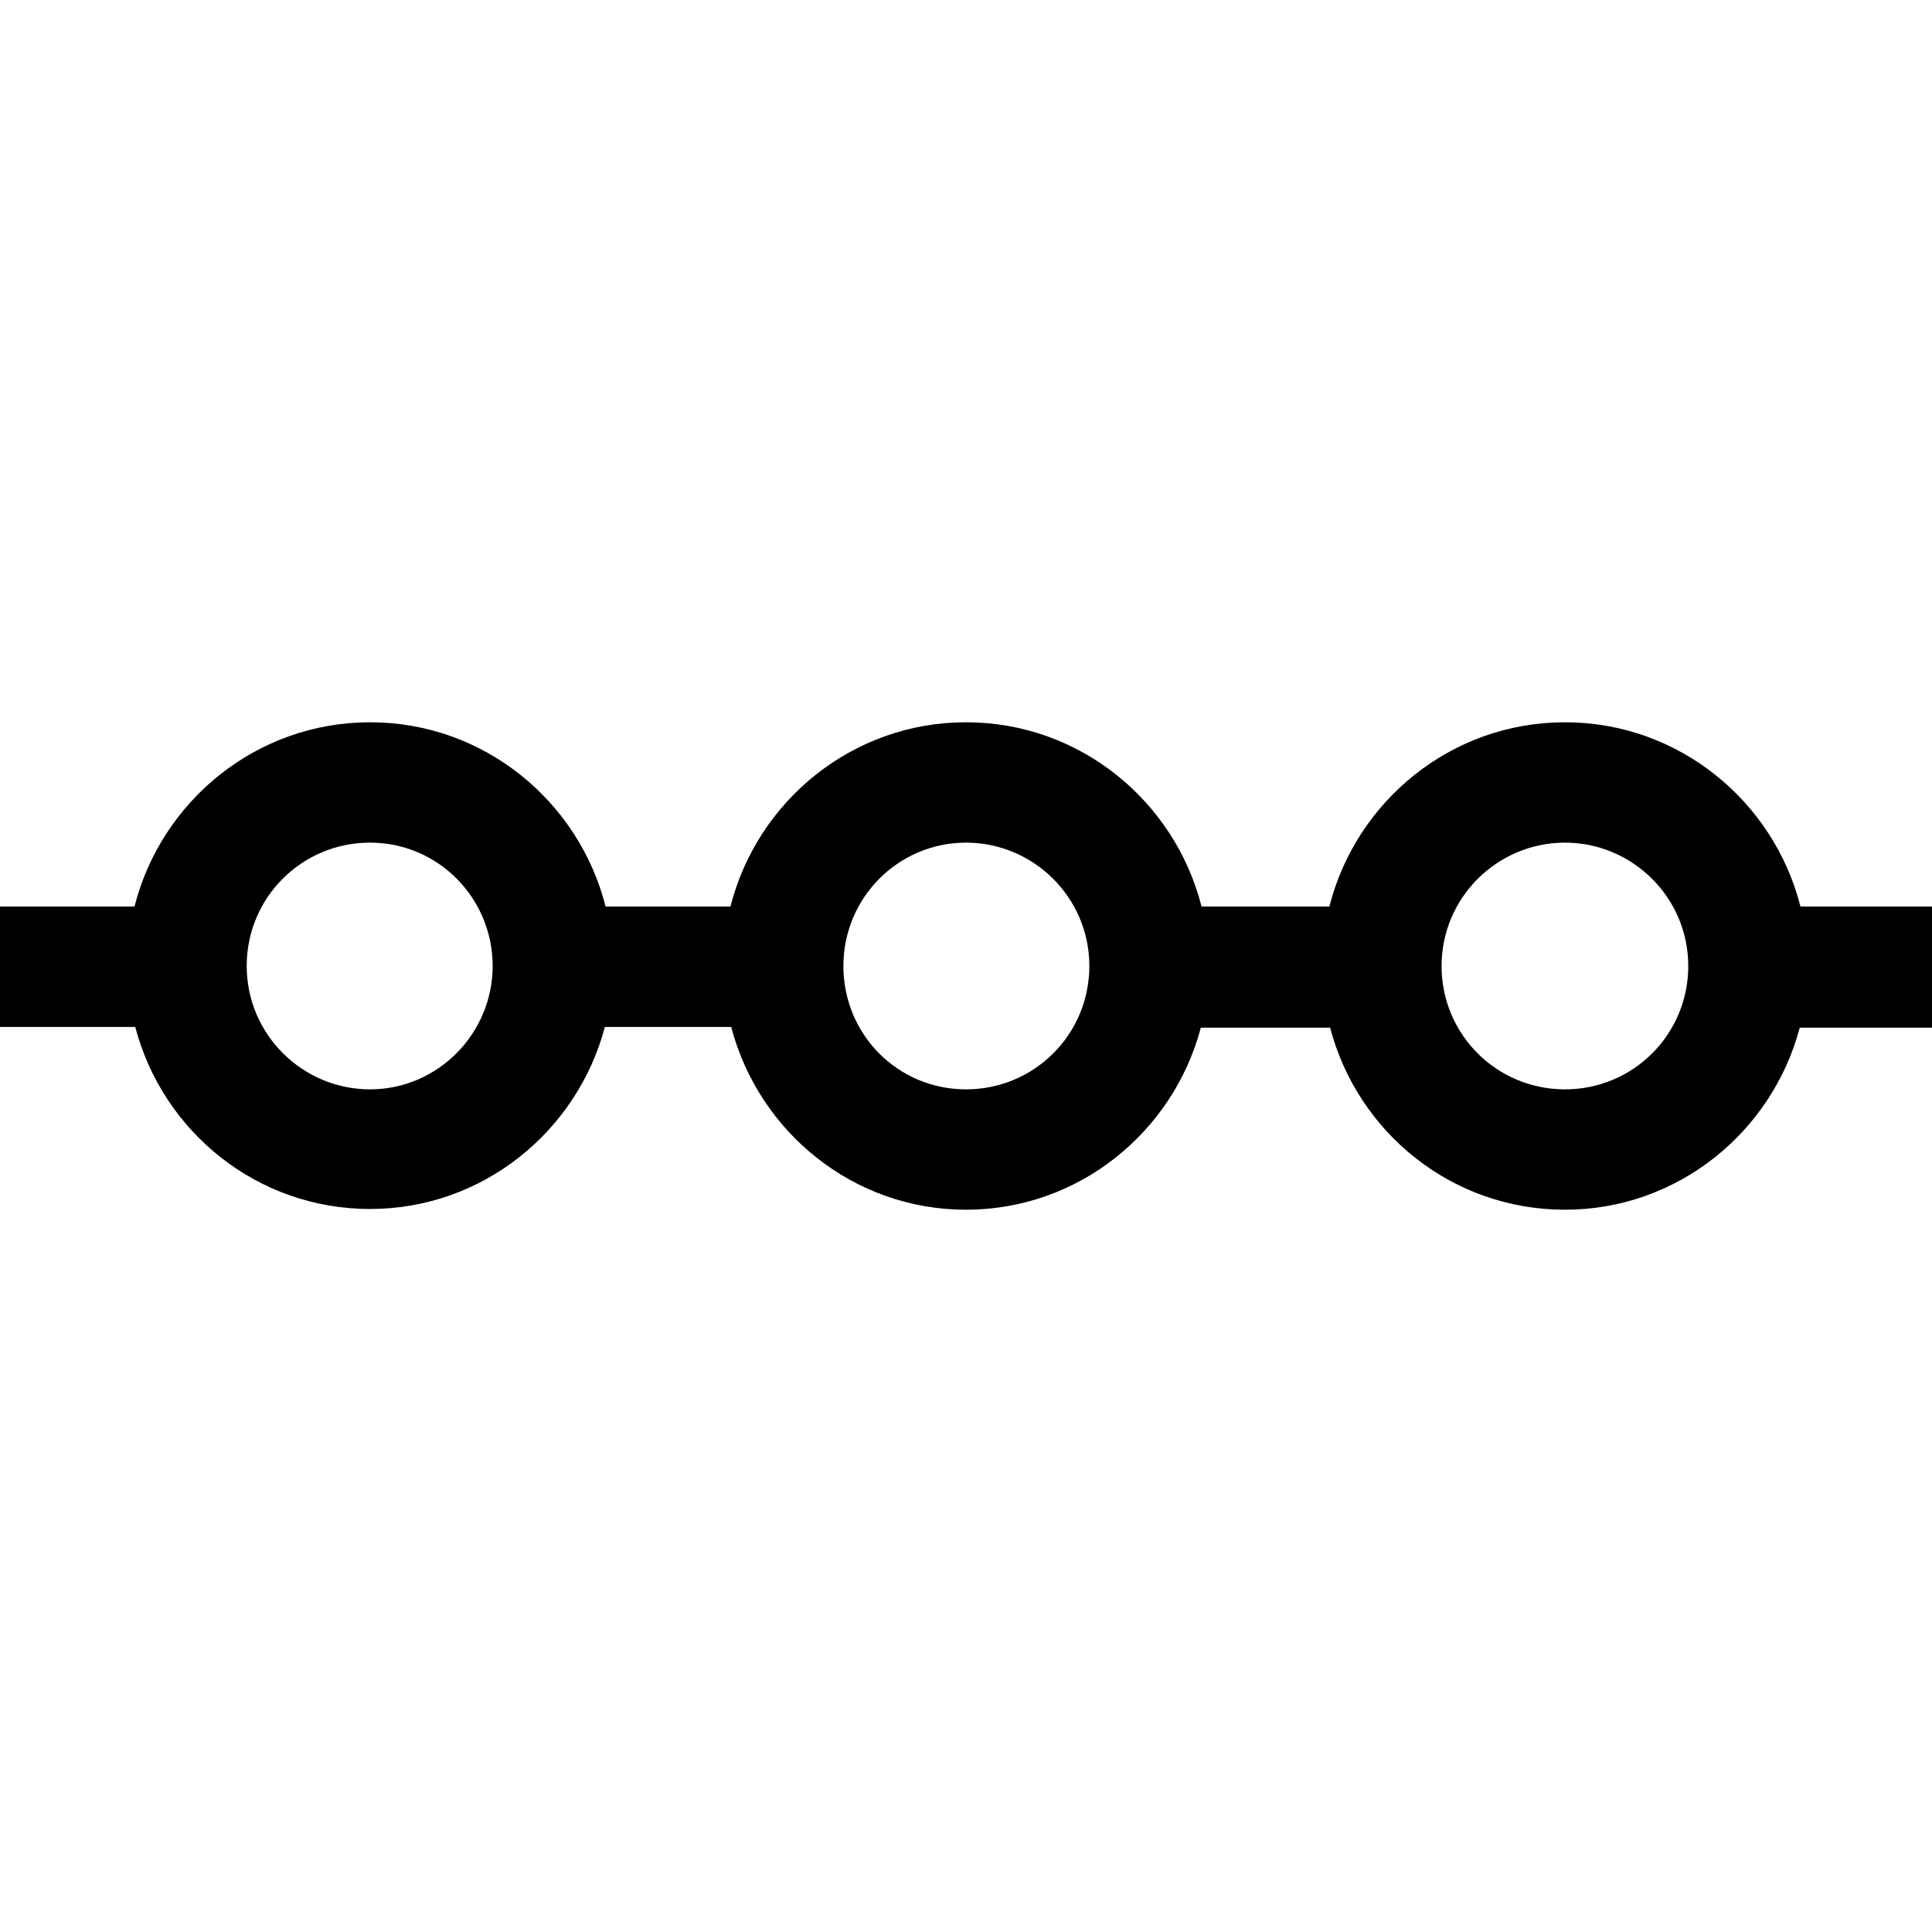 <?xml version="1.0" encoding="utf-8"?>
<!-- Generator: Adobe Adobe Illustrator 24.2.0, SVG Export Plug-In . SVG Version: 6.00 Build 0)  -->
<svg version="1.1" xmlns="http://www.w3.org/2000/svg" xmlns:xlink="http://www.w3.org/1999/xlink" x="0px" y="0px"
	 viewBox="0 0 26 26" style="enable-background:new 0 0 26 26;" xml:space="preserve">
<style type="text/css">
	.st0{fill:#FFFFFF;}
</style>
<g >
</g>
<g id="Icons">
	<path id="XMLID_1037_" d="M13,16.28c1.52,0,2.79-1.05,3.16-2.45h1.74c0.37,1.41,1.64,2.45,3.16,2.45s2.79-1.05,3.16-2.45H26V12.2
		h-1.77c-0.36-1.42-1.64-2.48-3.17-2.48s-2.81,1.06-3.17,2.48h-1.72c-0.36-1.42-1.64-2.48-3.17-2.48c-1.53,0-2.81,1.06-3.17,2.48
		H8.15c-0.36-1.42-1.64-2.48-3.17-2.48s-2.81,1.06-3.17,2.48H0l0,1.62h1.82c0.37,1.41,1.64,2.45,3.16,2.45s2.79-1.05,3.16-2.45h1.7
		C10.21,15.23,11.48,16.28,13,16.28z M21.06,11.34c0.91,0,1.66,0.74,1.66,1.66s-0.74,1.66-1.66,1.66s-1.66-0.74-1.66-1.66
		S20.15,11.34,21.06,11.34z M13,11.34c0.91,0,1.66,0.74,1.66,1.66s-0.74,1.66-1.66,1.66s-1.65-0.74-1.65-1.66S12.09,11.34,13,11.34z
		 M4.98,14.66c-0.91,0-1.66-0.74-1.66-1.66s0.74-1.66,1.66-1.66S6.63,12.09,6.63,13S5.89,14.66,4.98,14.66z"/>
</g>
<g id="Layer_9">
</g>
<g >
</g>
</svg>

